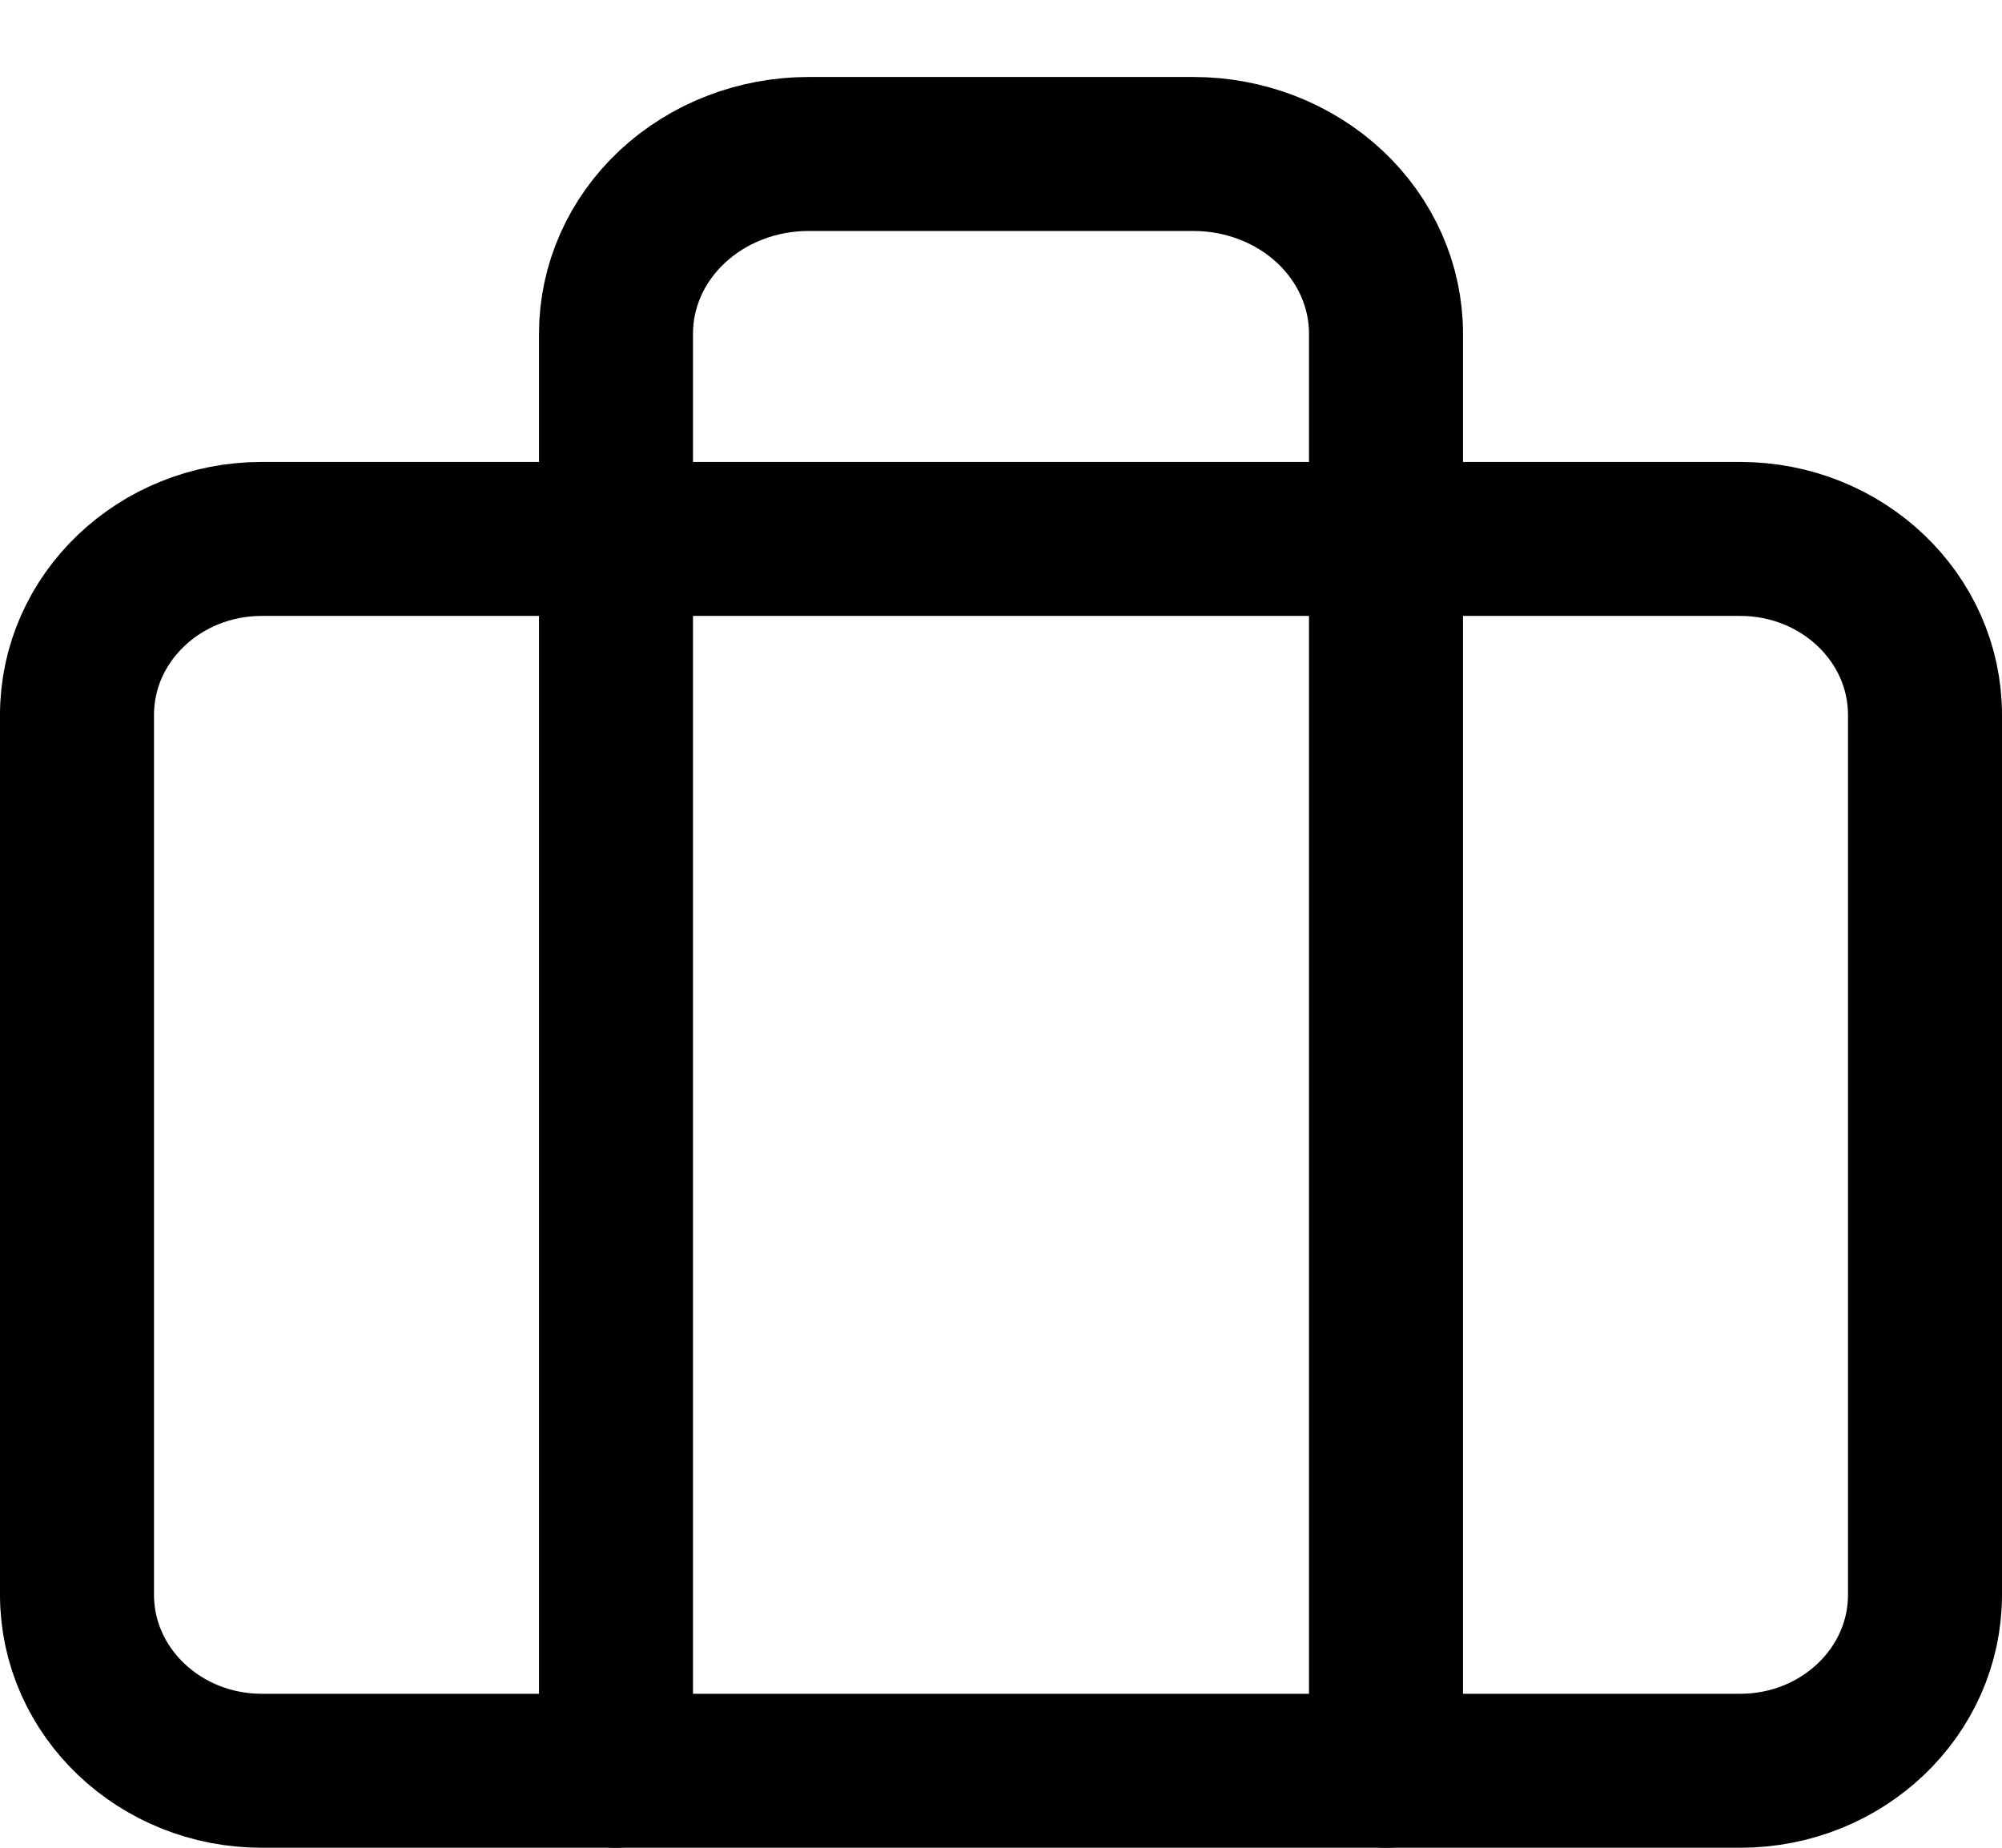 <svg width="26" height="24" viewBox="0 0 26 24" fill="none" xmlns="http://www.w3.org/2000/svg">
<g id="Property 1=Bag, Size=24">
<path id="Vector" d="M22.6 7H3.4C2.075 7 1 8.023 1 9.286V20.714C1 21.977 2.075 23 3.4 23H22.6C23.925 23 25 21.977 25 20.714V9.286C25 8.023 23.925 7 22.6 7Z" stroke="black" stroke-width="2" stroke-linecap="round" stroke-linejoin="round"/>
<path id="Vector_2" d="M18 23V4.333C18 3.714 17.737 3.121 17.268 2.683C16.799 2.246 16.163 2 15.5 2H10.5C9.837 2 9.201 2.246 8.732 2.683C8.263 3.121 8 3.714 8 4.333V23" stroke="black" stroke-width="2" stroke-linecap="round" stroke-linejoin="round"/>
</g>
</svg>
